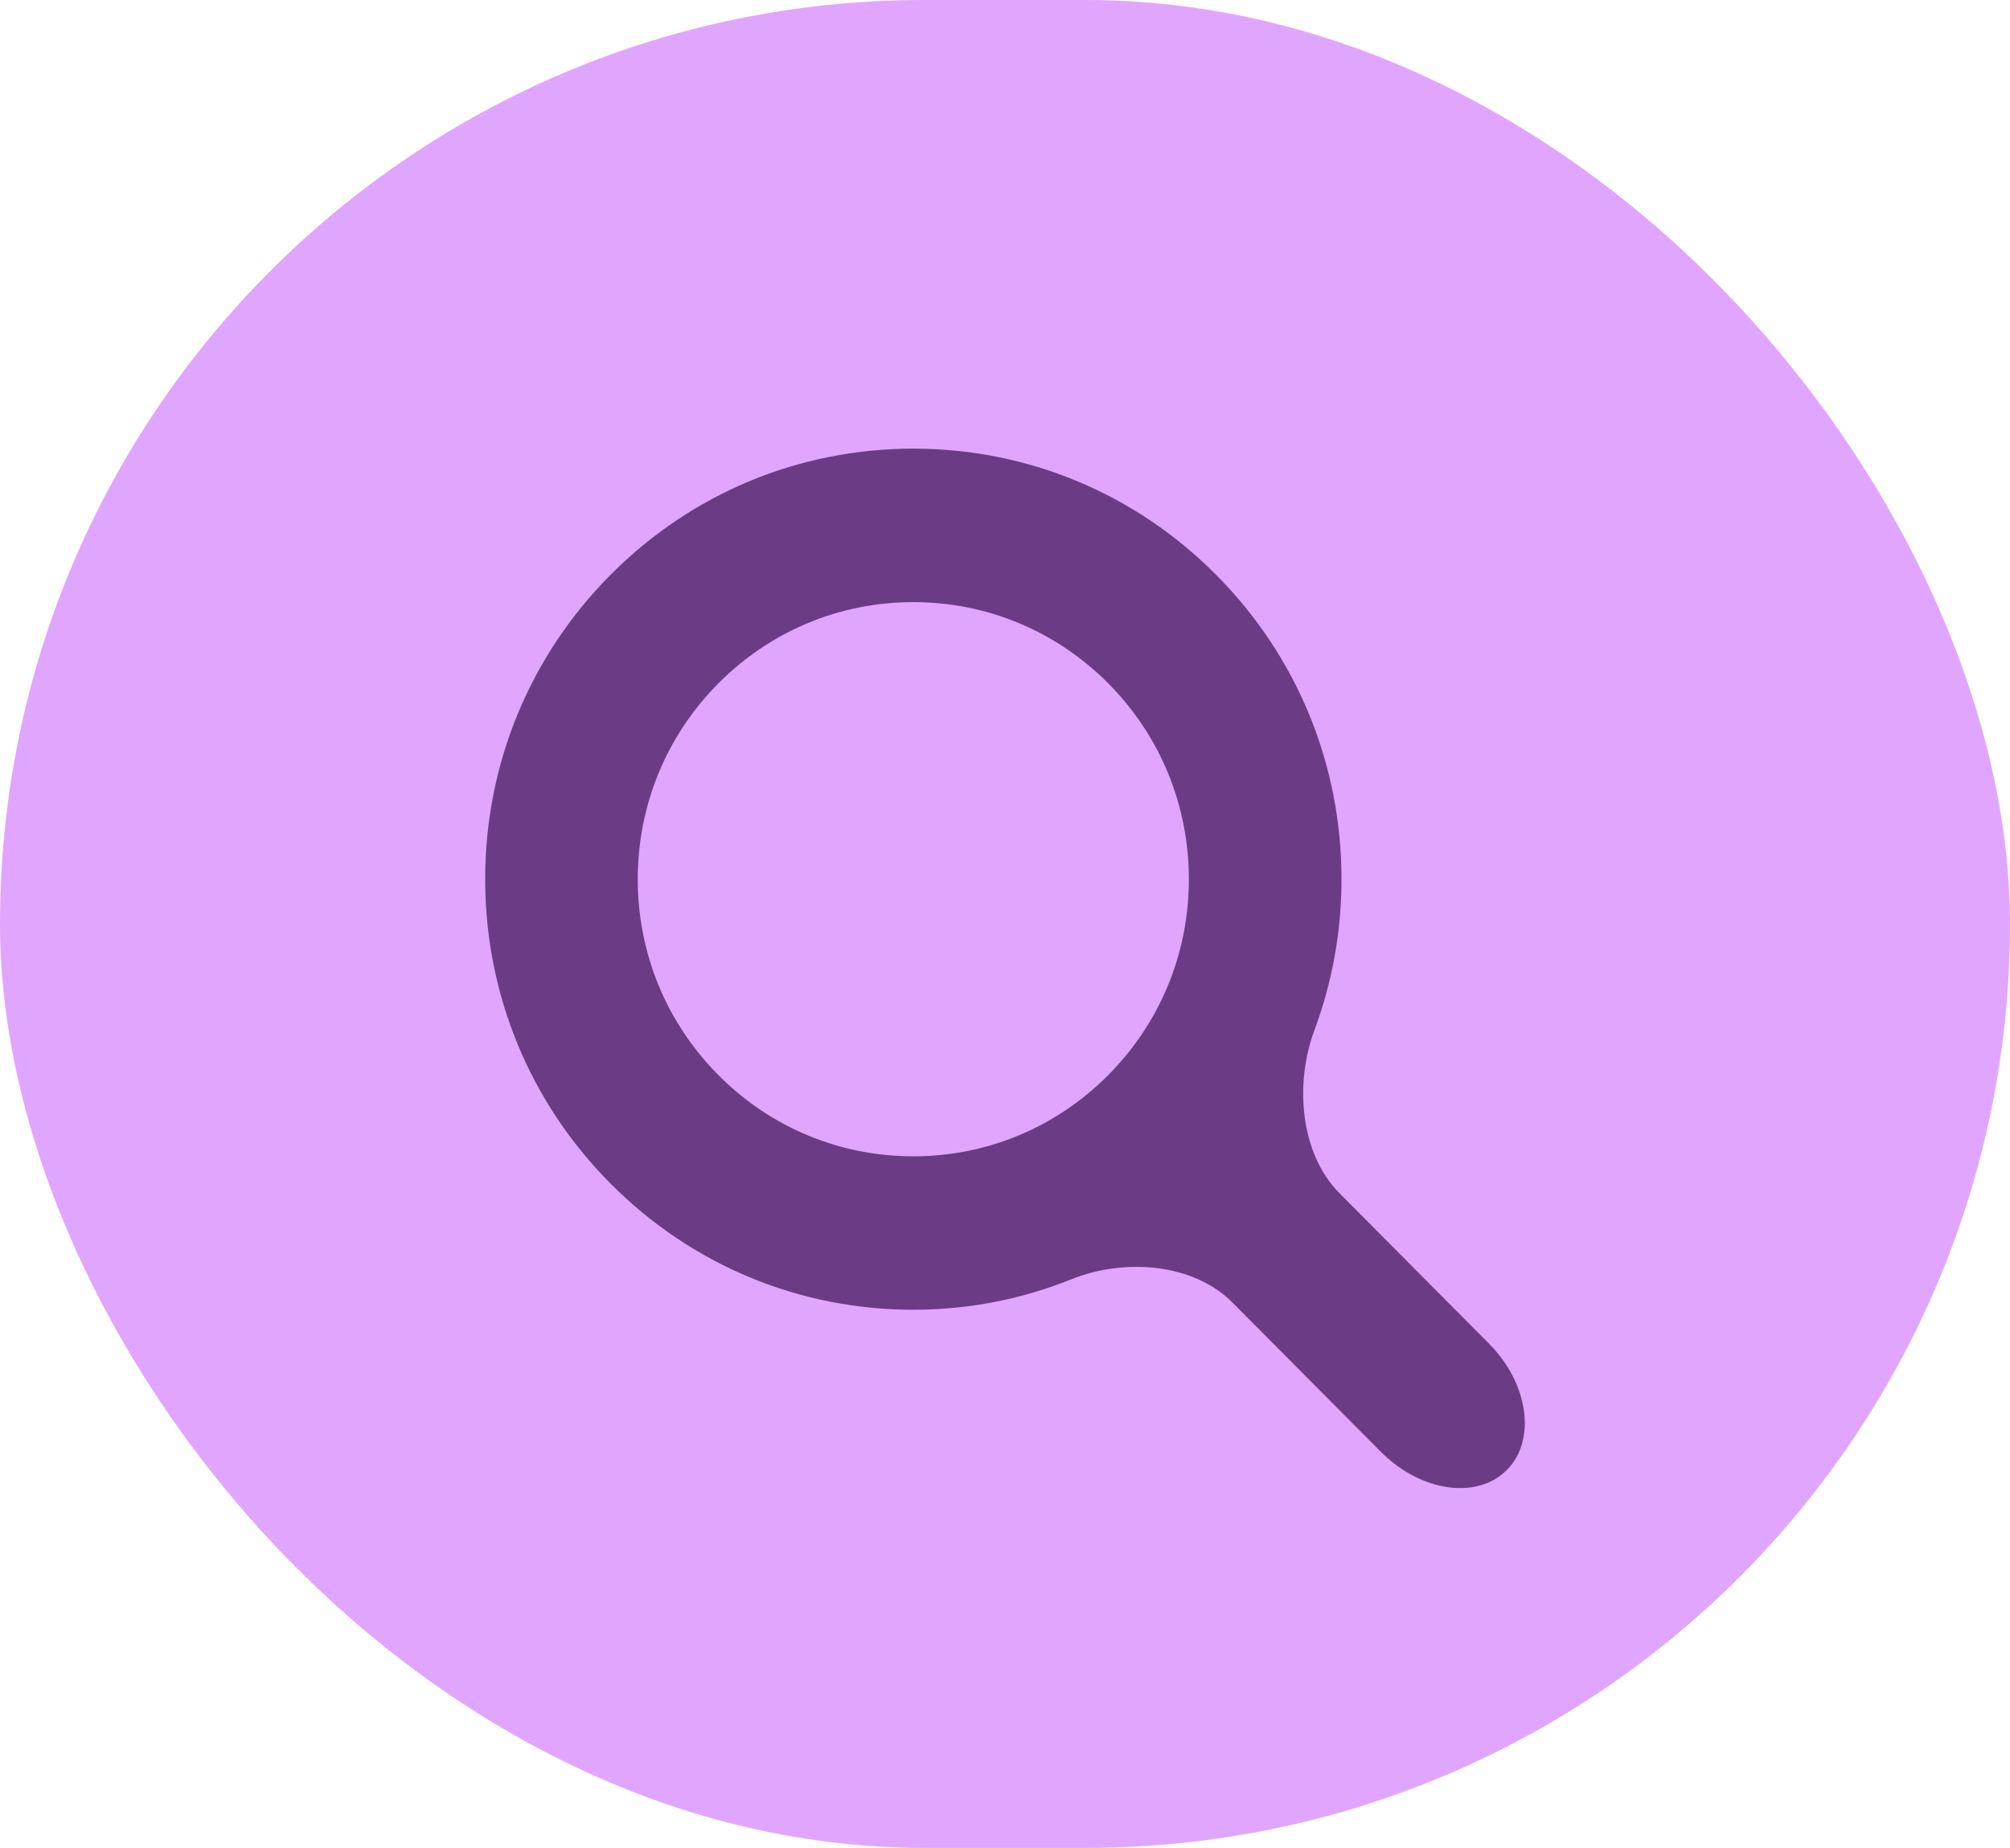 <svg width="87" height="80" viewBox="0 0 87 80" fill="none" xmlns="http://www.w3.org/2000/svg">
<rect width="87" height="80" rx="40" fill="#E0A6FF"/>
<path d="M64.442 58.161L57.98 51.66C56.26 49.93 56.037 46.896 56.891 44.605C57.661 42.541 58.065 40.334 58.065 38.063C58.065 33.084 56.137 28.403 52.636 24.883C49.135 21.362 44.483 19.423 39.533 19.423C34.582 19.423 29.928 21.362 26.429 24.883C22.928 28.403 21 33.084 21 38.063C21 43.043 22.928 47.723 26.429 51.243C29.93 54.764 34.582 56.703 39.533 56.703C41.918 56.703 44.231 56.246 46.379 55.382C48.636 54.472 51.628 54.665 53.349 56.395L59.773 62.857C61.493 64.586 63.933 64.937 65.222 63.64C66.511 62.342 66.162 59.89 64.442 58.161ZM39.532 50.06C36.345 50.06 33.35 48.813 31.098 46.547C28.845 44.282 27.604 41.269 27.604 38.064C27.604 34.86 28.845 31.848 31.098 29.581C33.351 27.316 36.346 26.068 39.532 26.068C42.718 26.068 45.711 27.316 47.965 29.581C50.218 31.847 51.458 34.86 51.458 38.064C51.458 41.269 50.218 44.281 47.965 46.546C45.712 48.813 42.718 50.06 39.532 50.06Z" fill="#6B3C85"/>
</svg>
